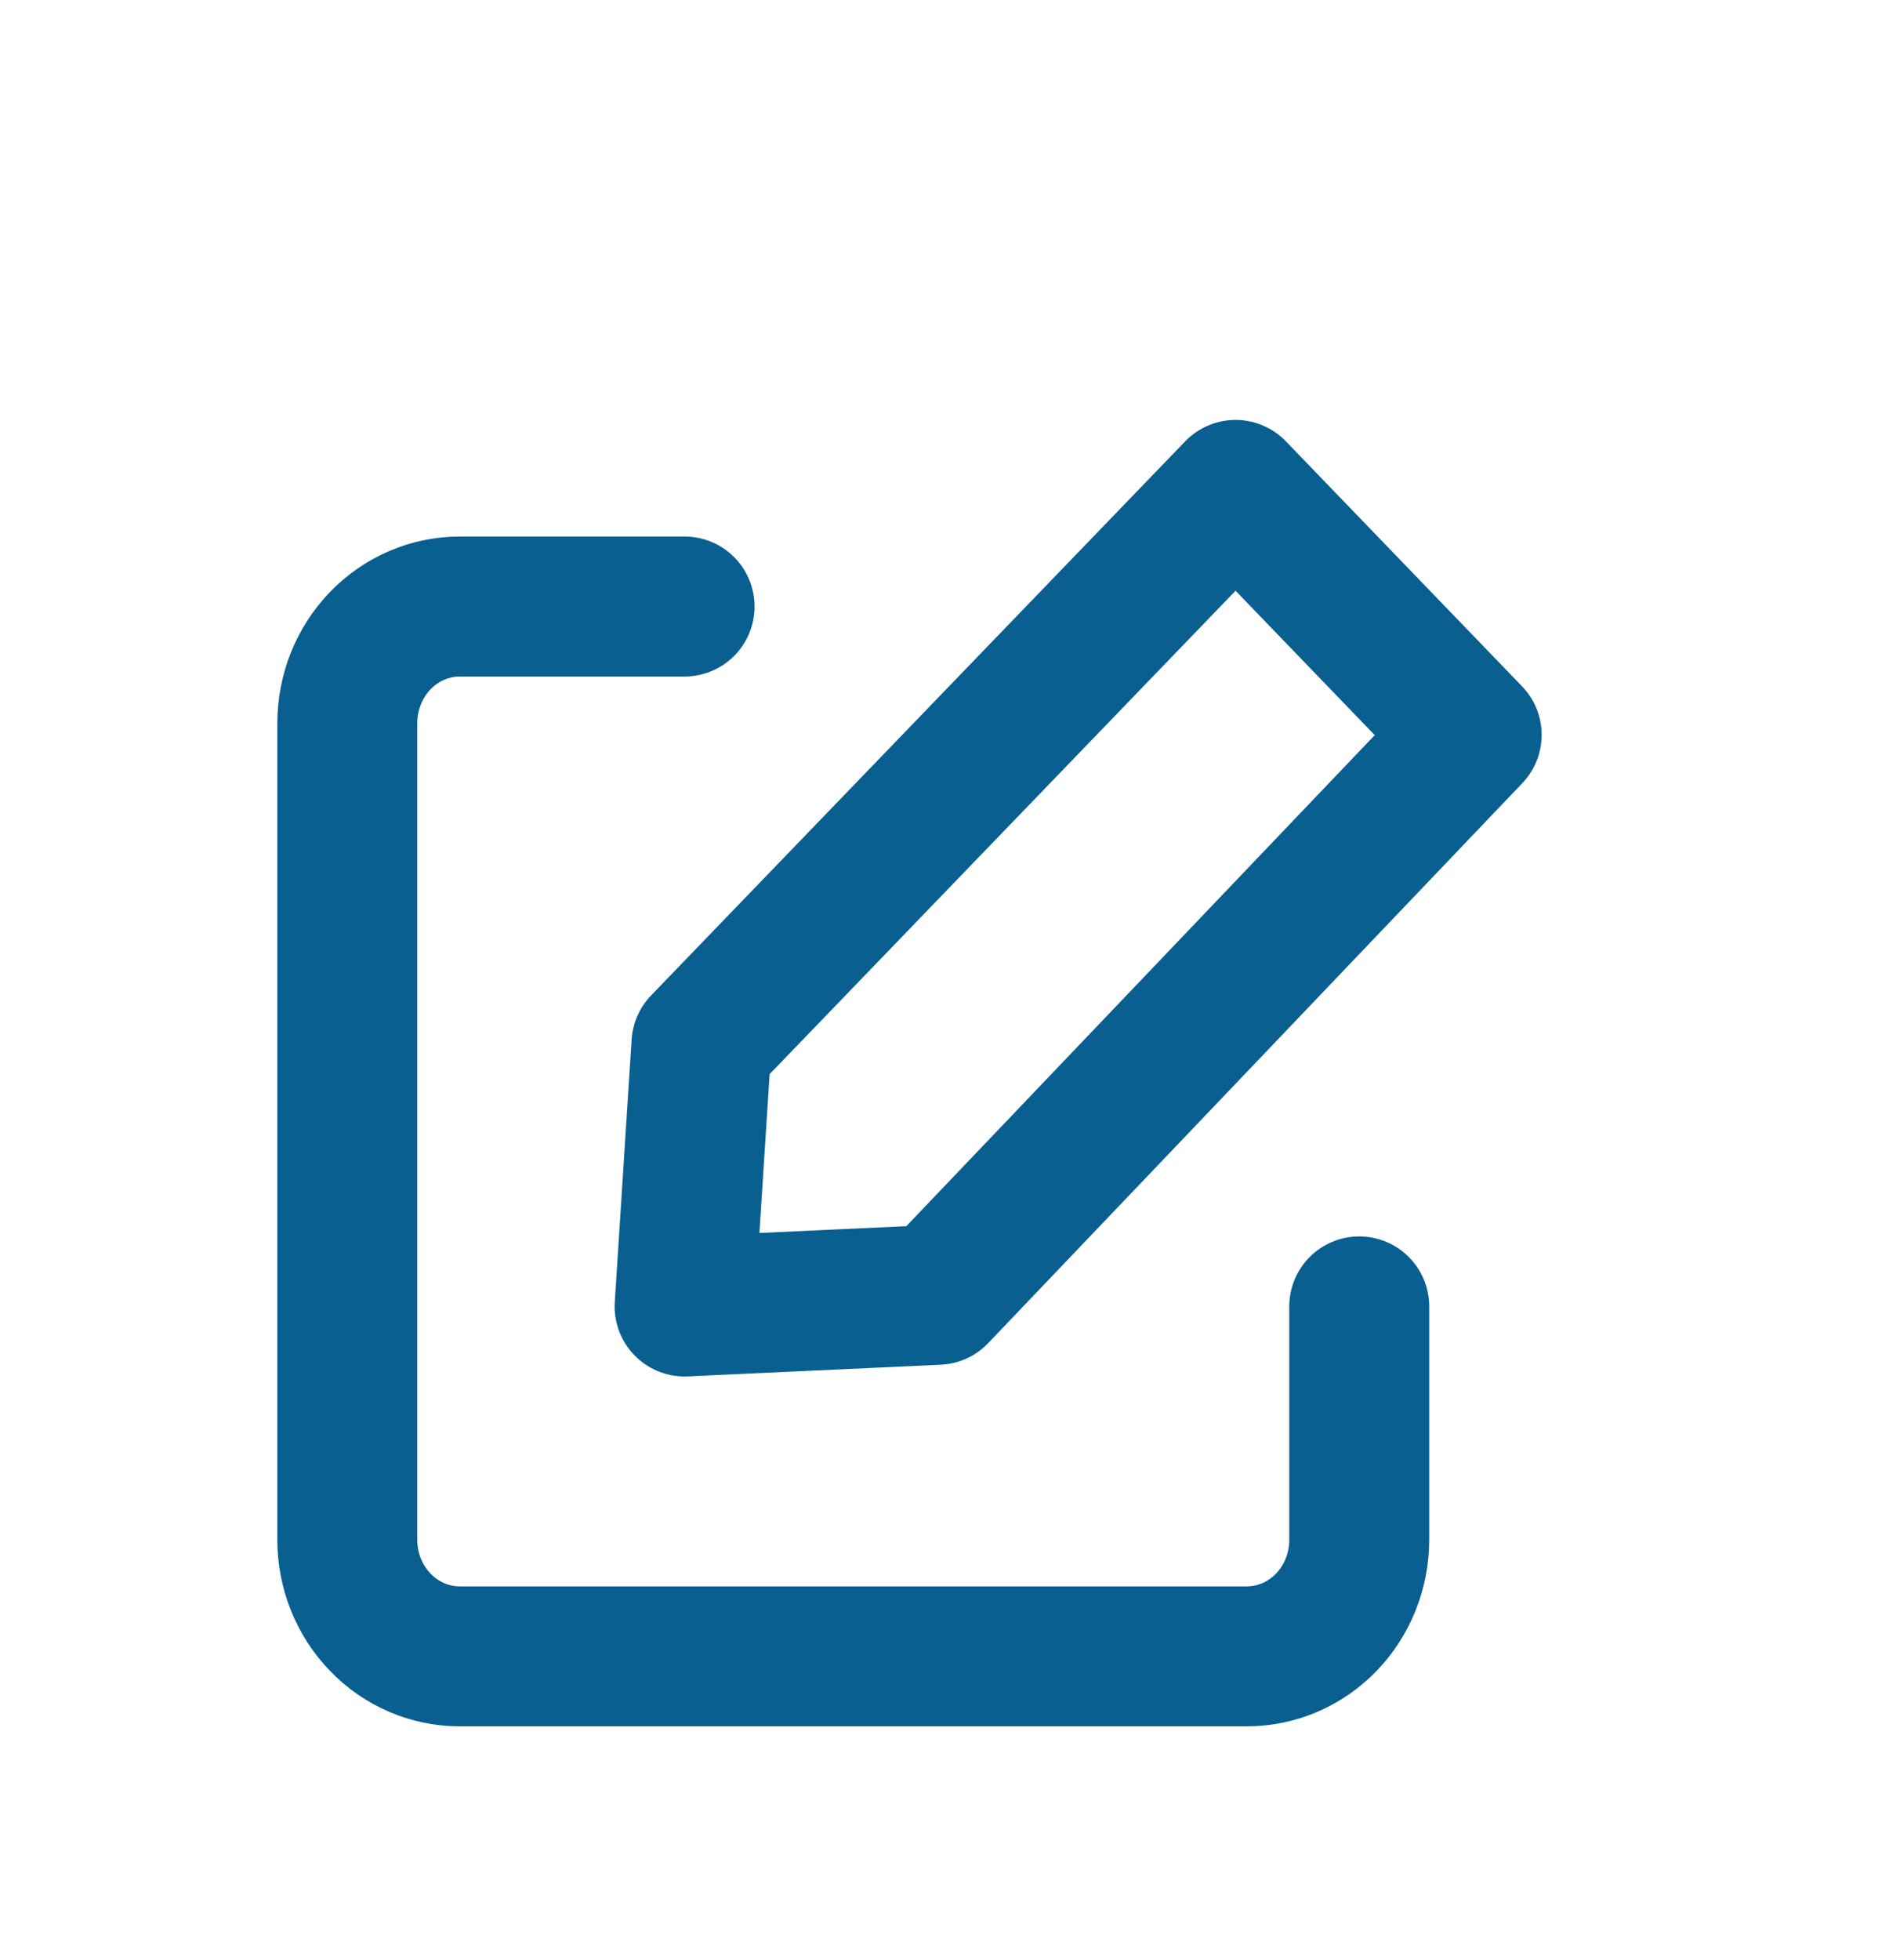 <svg width="27" height="28" viewBox="0 0 27 28" fill="none" xmlns="http://www.w3.org/2000/svg">
<path d="M19.428 18.666V22C19.428 22.442 19.259 22.866 18.958 23.178C18.656 23.491 18.247 23.666 17.821 23.666H6.571C6.145 23.666 5.736 23.491 5.435 23.178C5.133 22.866 4.964 22.442 4.964 22V10.333C4.964 9.891 5.133 9.467 5.435 9.154C5.736 8.842 6.145 8.666 6.571 8.666H9.785" stroke="#095F90" stroke-width="2" stroke-linecap="round" stroke-linejoin="round"/>
<path d="M13.401 18.5L21.035 10.5L17.66 7L10.026 14.917L9.785 18.667L13.401 18.5Z" stroke="#095F90" stroke-width="2" stroke-linecap="round" stroke-linejoin="round"/>
</svg>
